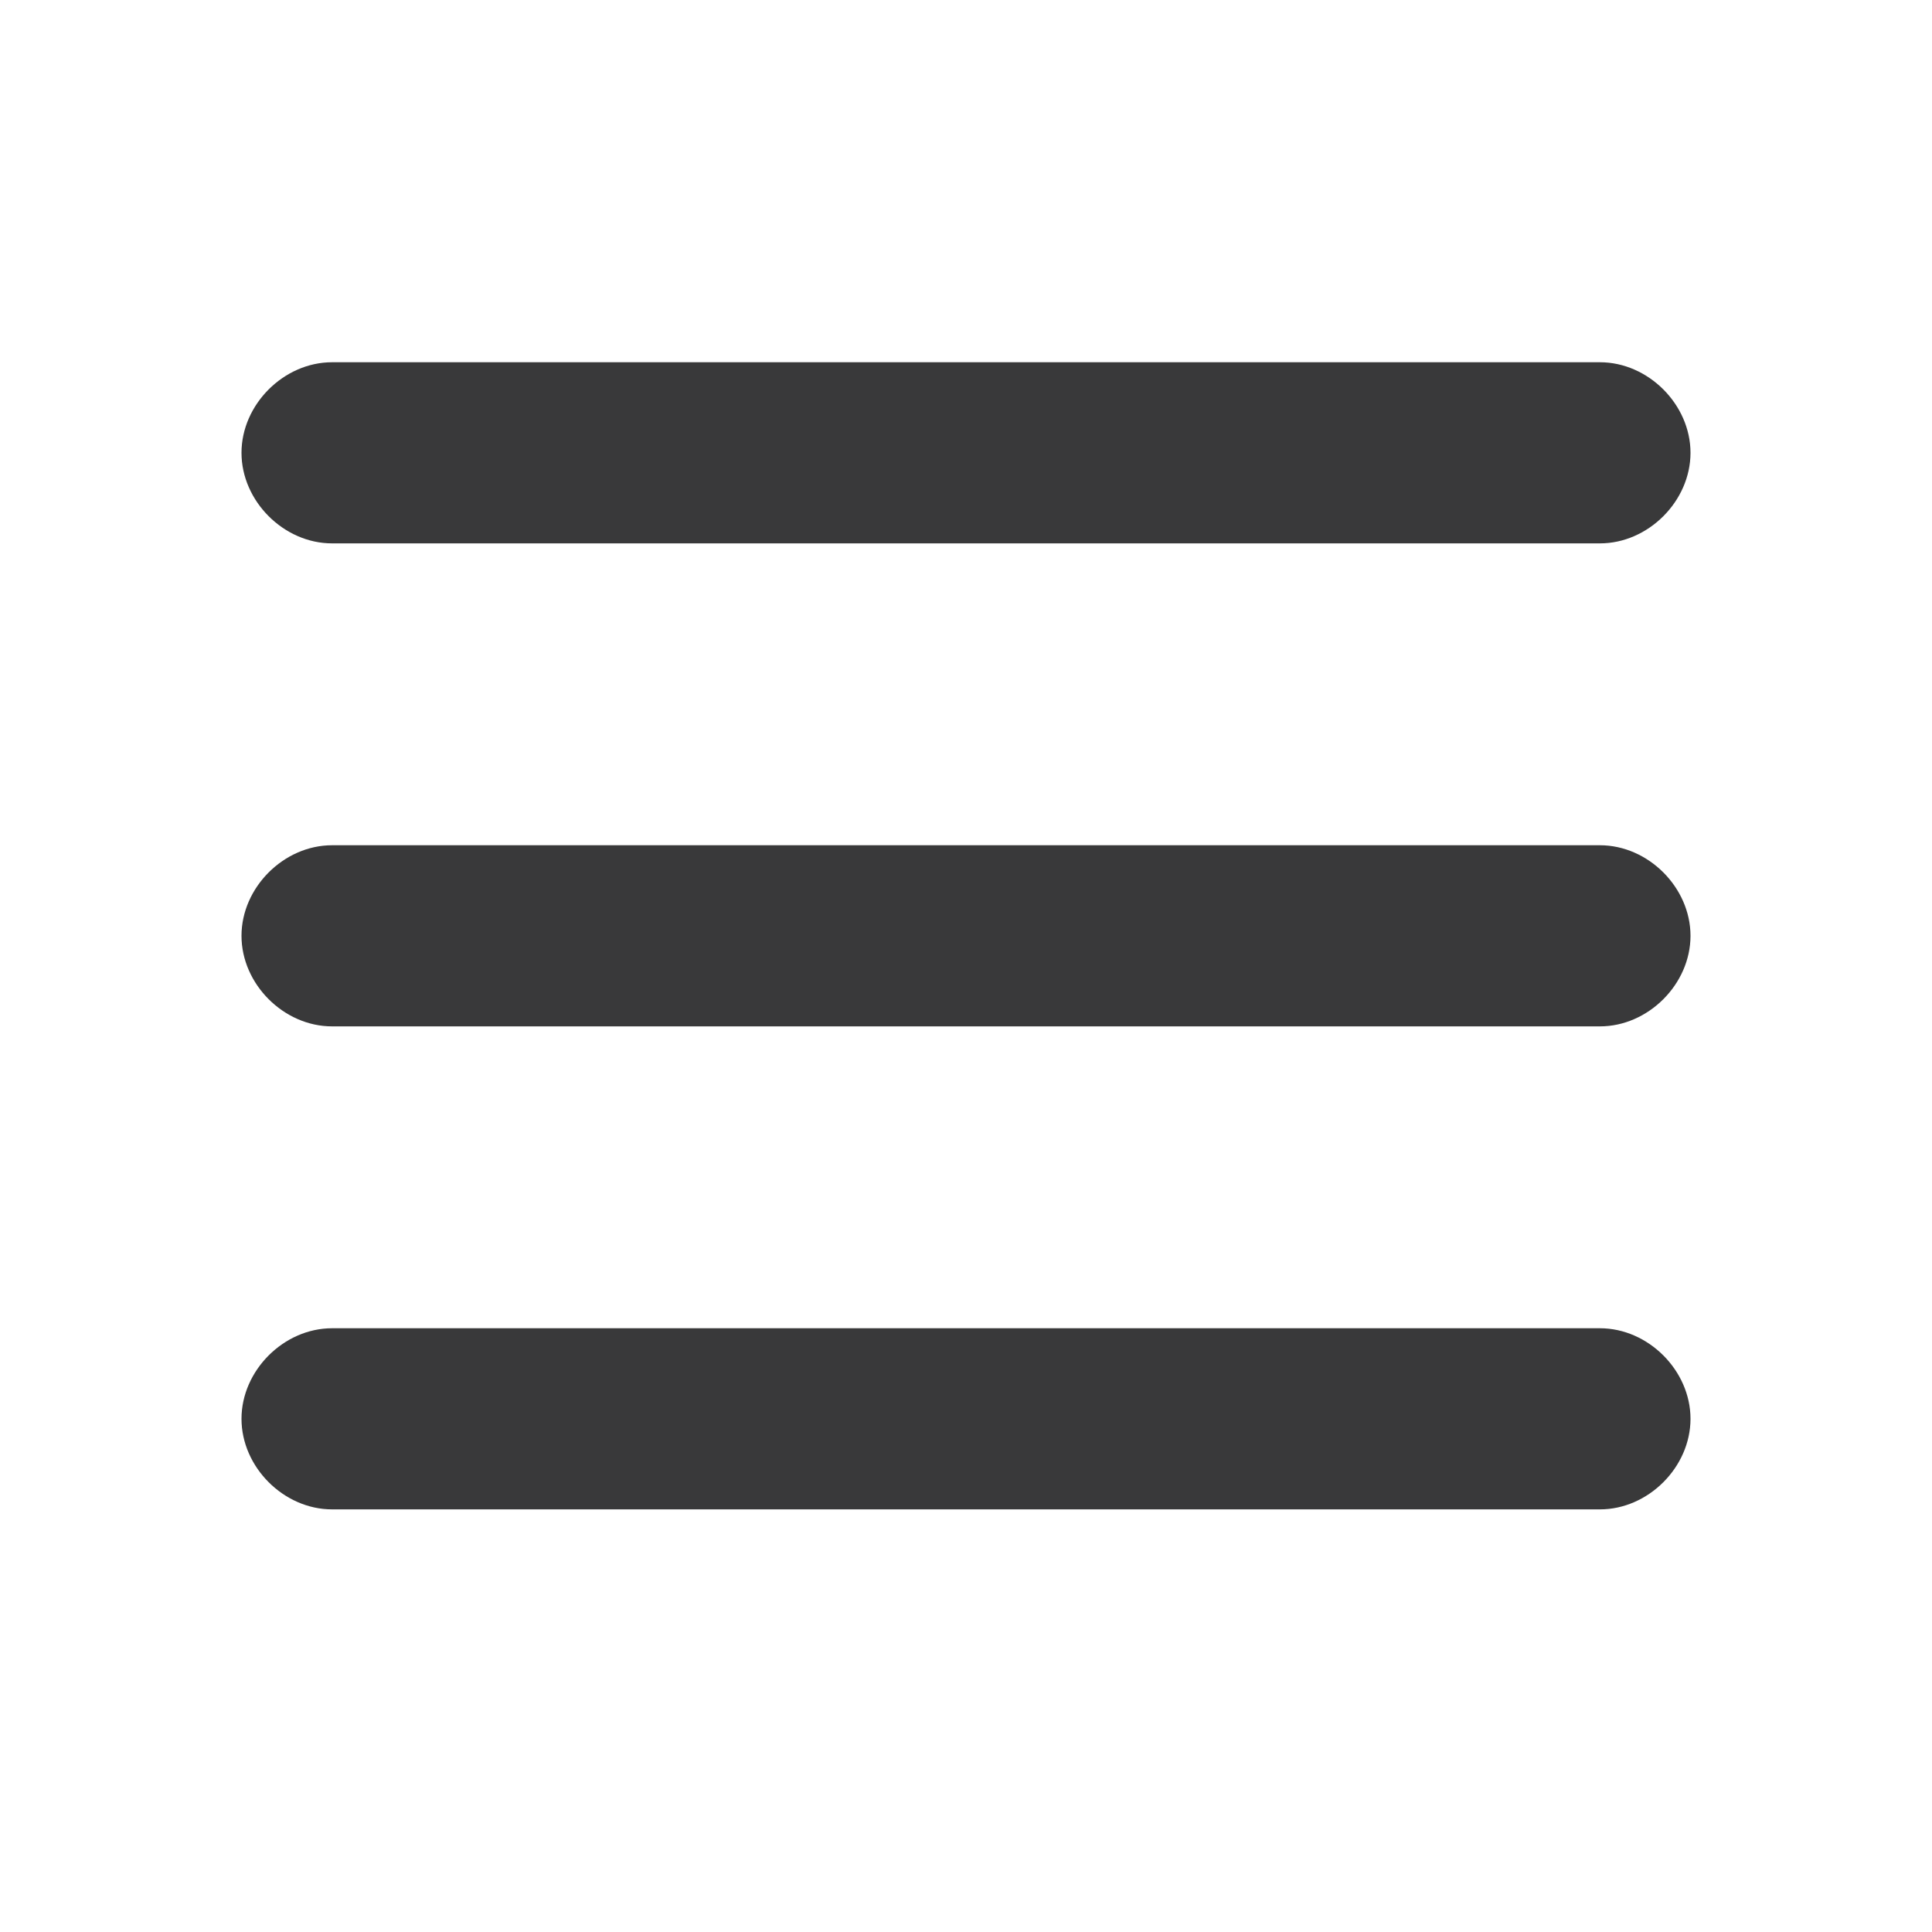 <?xml version="1.0" encoding="UTF-8"?>
<svg width="32px" height="32px" viewBox="0 0 32 32" version="1.1" xmlns="http://www.w3.org/2000/svg" xmlns:xlink="http://www.w3.org/1999/xlink">
    <title>icon/container/core_icons/menu</title>
    <g id="Icons-variable-width---for-Exporting-only" stroke="none" stroke-width="1" fill="none" fill-rule="evenodd">
        <g id="icon-/-32-/-menu" fill="#39393A">
            <path d="M5.5,9 L26.5,9 C27.3,9 28,8.3 28,7.5 C28,6.7 27.3,6 26.5,6 L5.5,6 C4.7,6 4,6.7 4,7.5 C4,8.3 4.7,9 5.5,9 Z M26.5,22 L5.5,22 C4.7,22 4,22.7 4,23.5 C4,24.3 4.7,25 5.5,25 L26.5,25 C27.3,25 28,24.3 28,23.5 C28,22.7 27.3,22 26.5,22 Z M26.5,14 L5.5,14 C4.7,14 4,14.7 4,15.5 C4,16.3 4.7,17 5.5,17 L26.5,17 C27.3,17 28,16.3 28,15.5 C28,14.7 27.3,14 26.5,14 Z" id="●-icon"></path>
        </g>
    </g>
</svg>